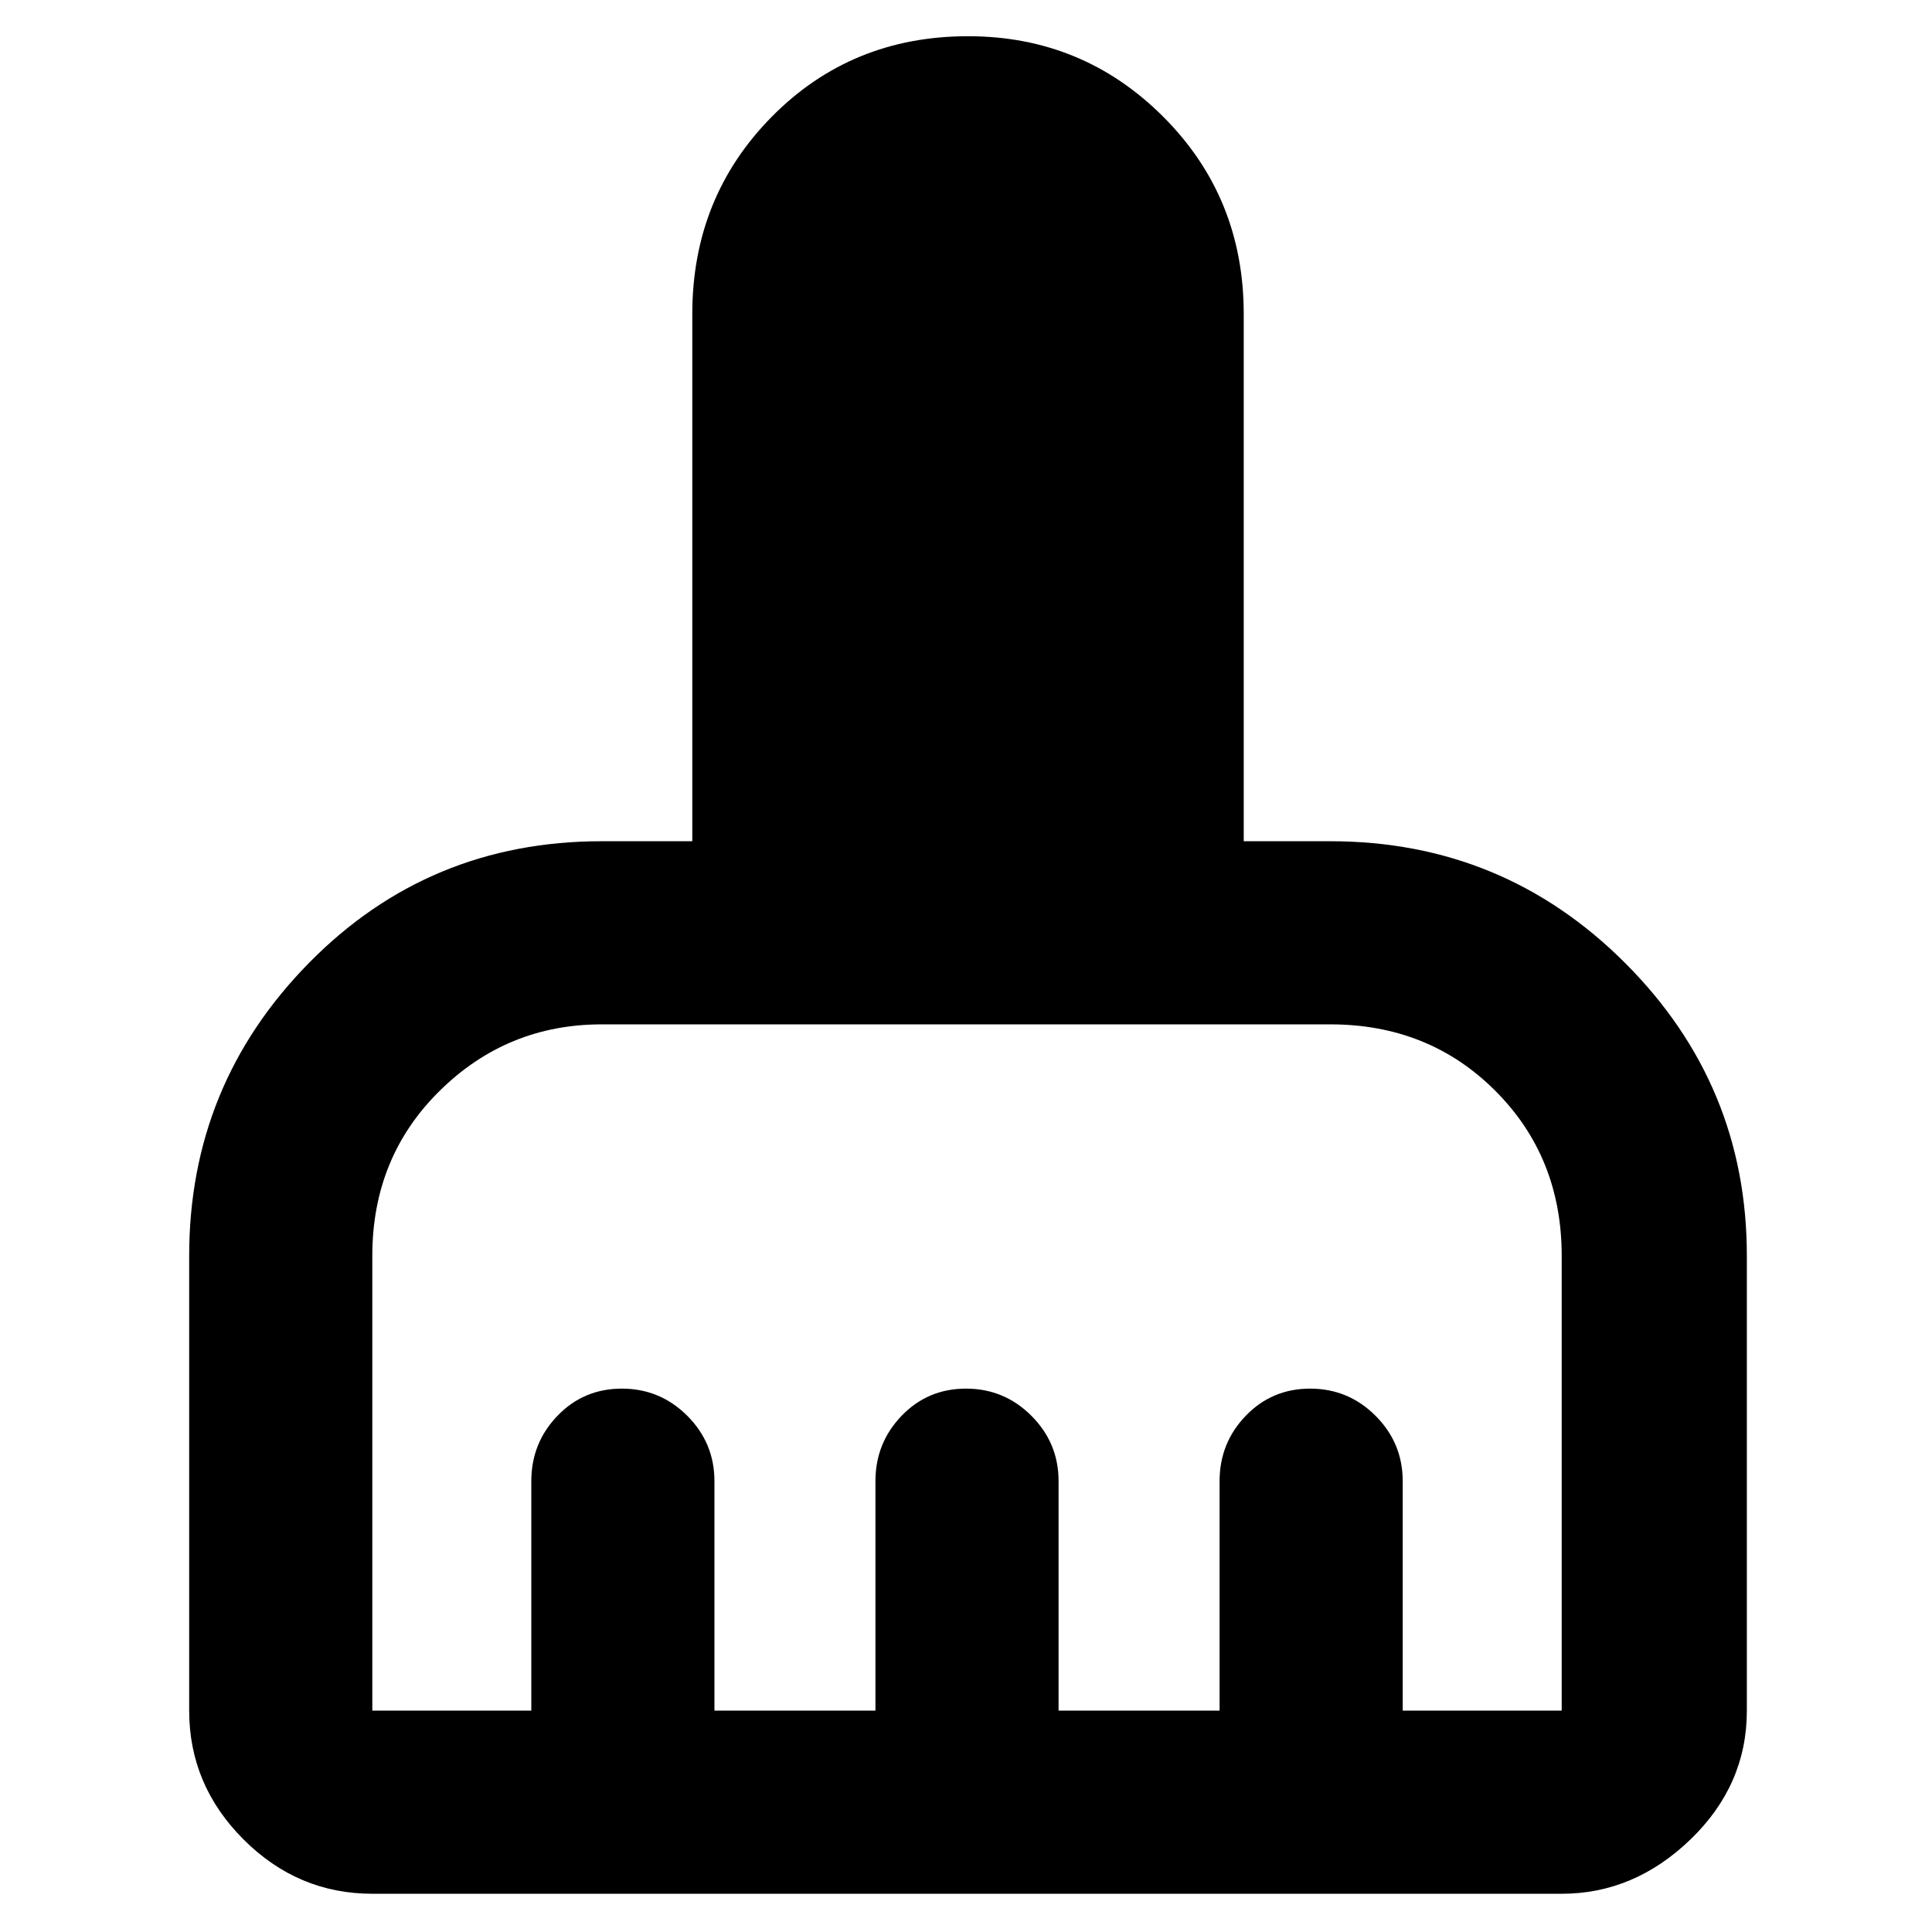 <svg xmlns="http://www.w3.org/2000/svg" height="48" width="48"><path d="M4.7 42.5V31.2q0-4.25 2.975-7.275Q10.65 20.9 14.95 20.9h2.25V7.8q0-2.9 1.975-4.9 1.975-2 4.875-2 2.85 0 4.85 2 2 2 2 4.9v13.1h2.15q4.3 0 7.325 3.025Q43.4 26.95 43.4 31.2v11.3q0 1.85-1.4 3.2t-3.2 1.35H9.25q-1.85 0-3.2-1.35T4.7 42.5Zm4.55 0h3.95v-5.7q0-.95.65-1.625t1.6-.675q.95 0 1.625.675t.675 1.625v5.7h4v-5.7q0-.95.65-1.625T24 34.5q.95 0 1.625.675T26.3 36.8v5.7h4v-5.7q0-.95.65-1.625t1.6-.675q.95 0 1.625.675t.675 1.625v5.7h3.95V31.2q0-2.45-1.65-4.1-1.65-1.65-4.1-1.65h-18.1q-2.35 0-4.025 1.65-1.675 1.65-1.675 4.1v11.3Z"/></svg>